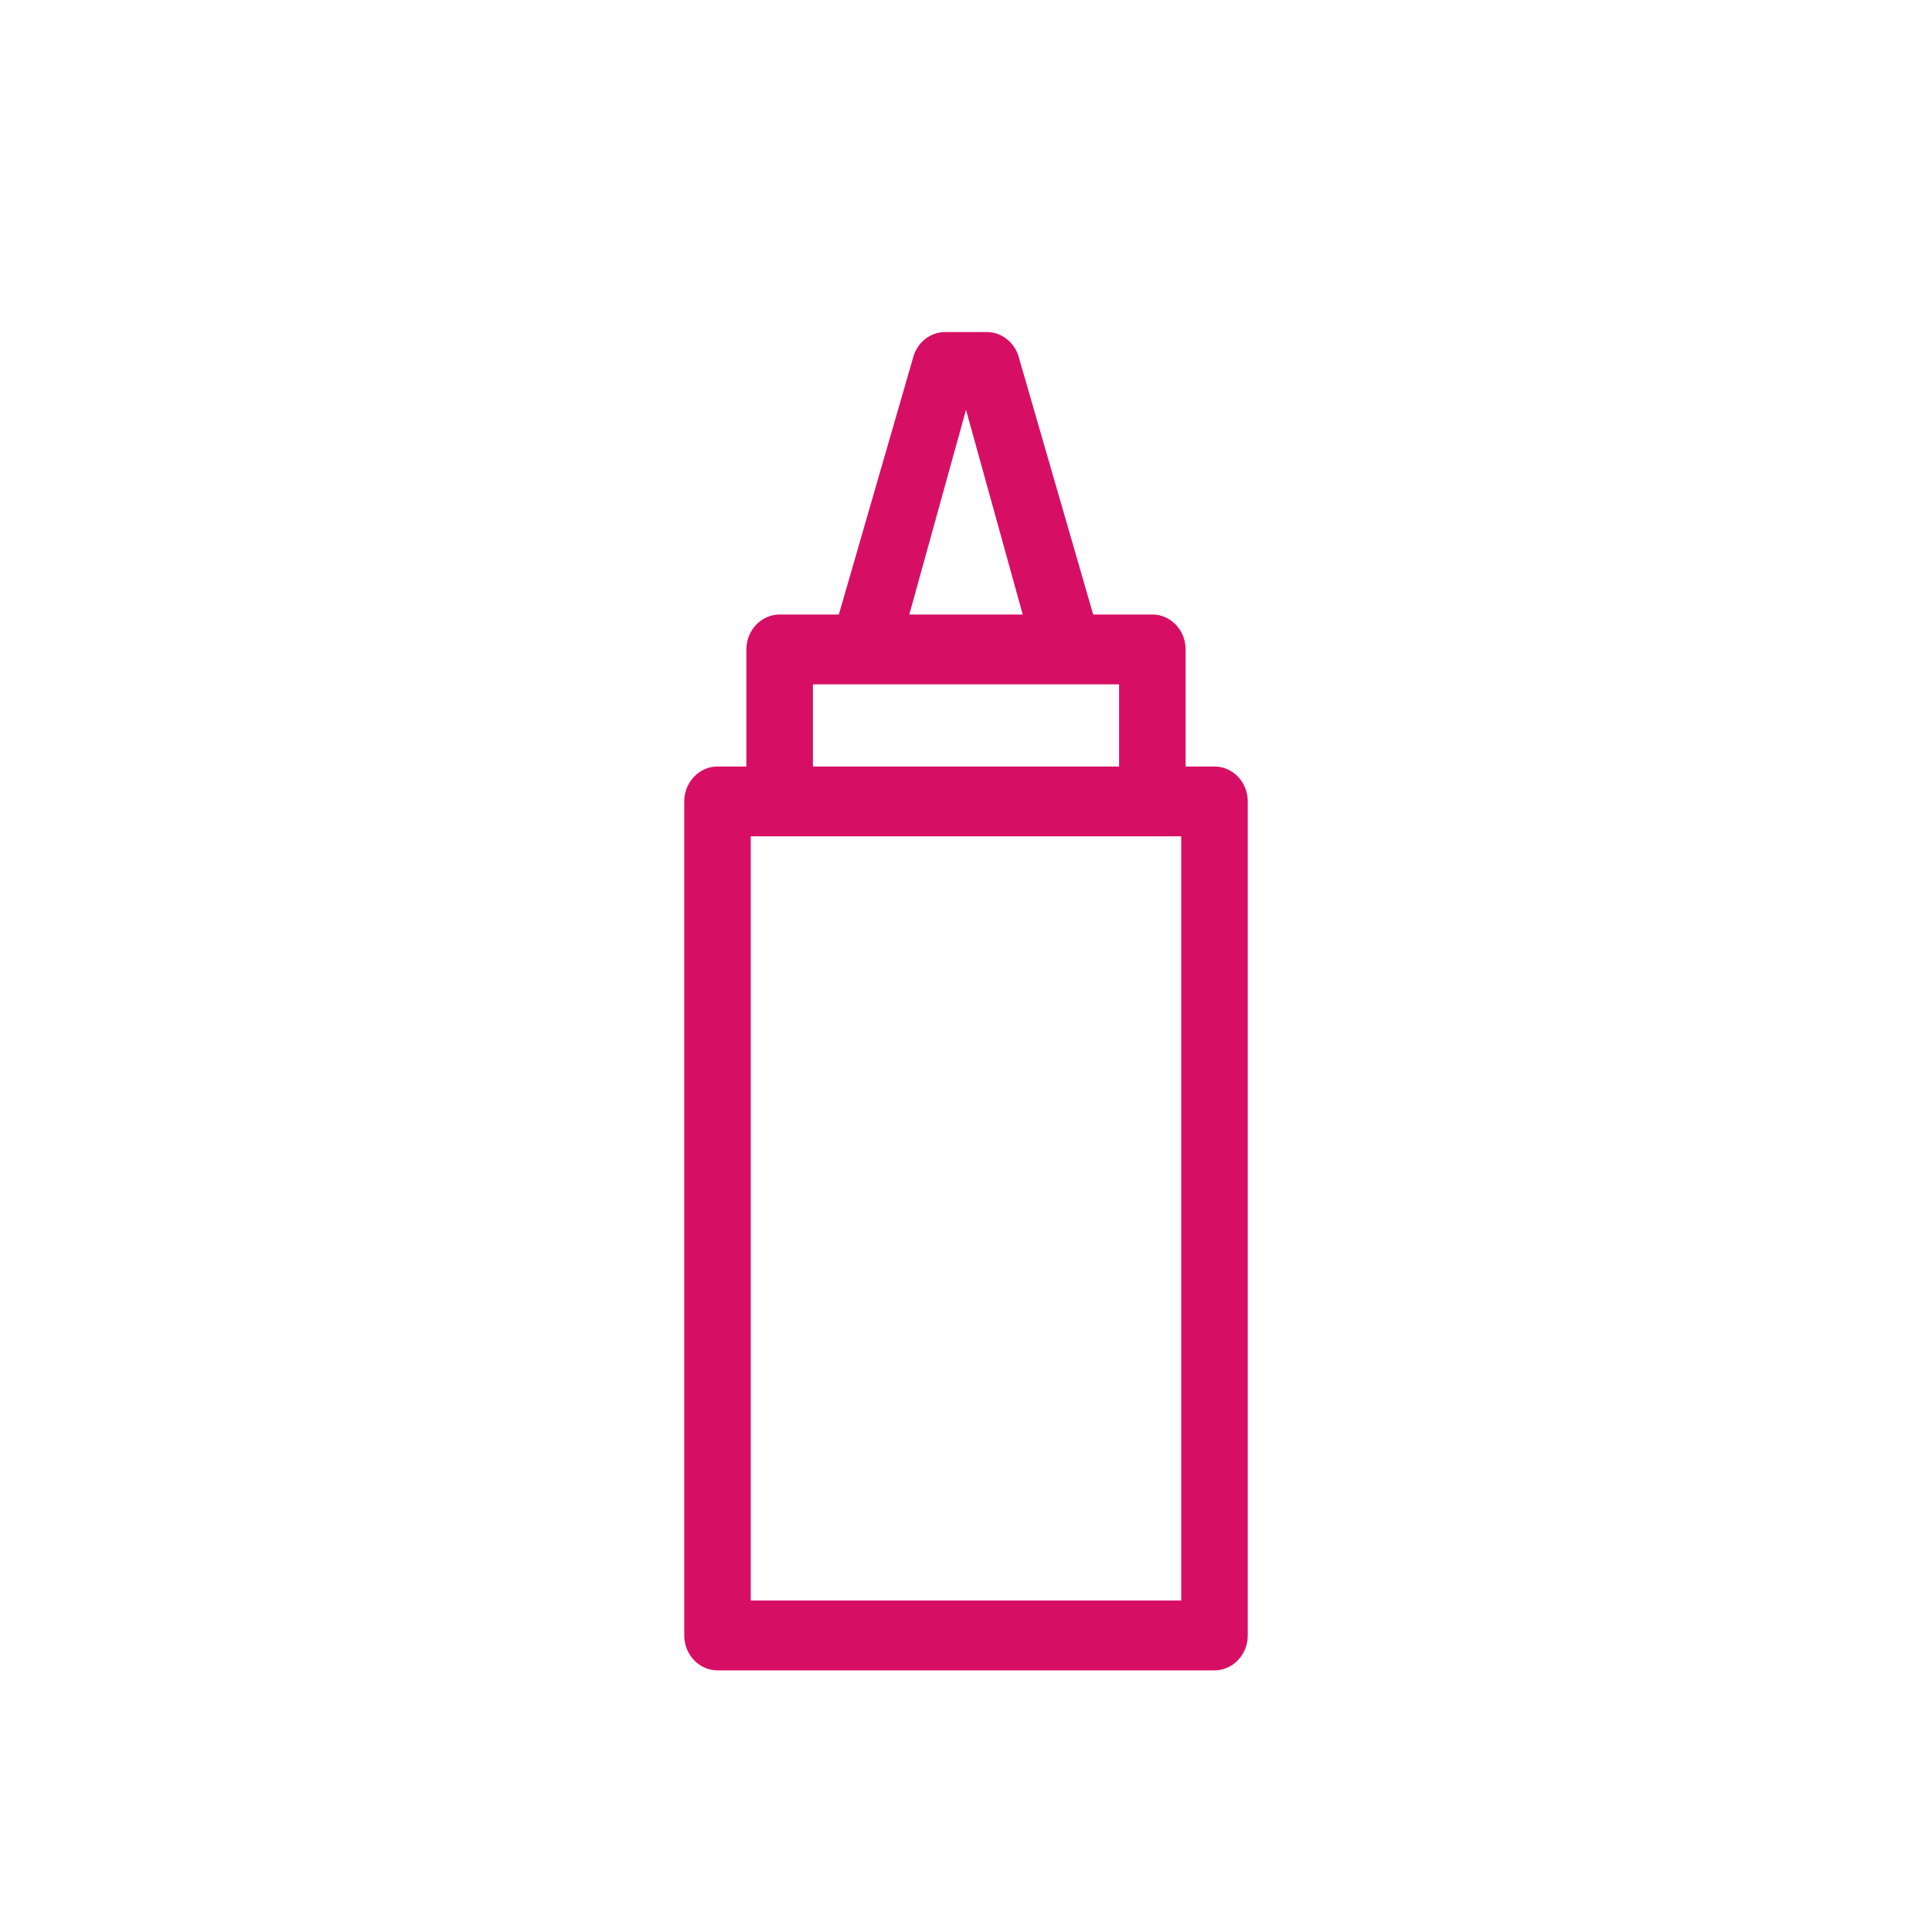 <?xml version="1.0" encoding="UTF-8"?>
<svg width="80px" height="80px" viewBox="0 0 80 80" version="1.1" xmlns="http://www.w3.org/2000/svg" xmlns:xlink="http://www.w3.org/1999/xlink">
    <!-- Generator: Sketch 50.2 (55047) - http://www.bohemiancoding.com/sketch -->
    <title>ic-allergy-mustard</title>
    <desc>Created with Sketch.</desc>
    <defs></defs>
    <g id="ic-allergy-mustard" stroke="none" stroke-width="1" fill="none" fill-rule="evenodd">
        <g id="icons/not-used/allergens/ic-allergy-mustard" transform="translate(5, 5)" fill="#D70F64">
            <path d="M26.087,61.275 L43.912,61.275 L43.912,29.63 L26.087,29.63 L26.087,61.275 Z M28.661,26.739 L41.339,26.739 L41.339,23.336 L28.661,23.336 L28.661,26.739 Z M35,11.97 L37.349,20.446 L32.652,20.446 L35,11.97 Z M45.289,26.739 L44.094,26.739 L44.094,21.892 C44.094,21.095 43.476,20.446 42.718,20.446 L40.266,20.446 L37.164,9.717 C37.024,9.293 36.695,8.959 36.288,8.819 C36.151,8.773 36.008,8.75 35.865,8.75 L34.135,8.75 C33.55,8.75 33.028,9.138 32.836,9.717 L29.734,20.446 L27.282,20.446 C26.524,20.446 25.906,21.095 25.906,21.892 L25.906,26.739 L24.711,26.739 C24.343,26.739 23.997,26.89 23.739,27.163 C23.478,27.436 23.333,27.799 23.333,28.184 L23.333,62.72 C23.333,63.518 23.952,64.167 24.711,64.167 L45.289,64.167 C46.048,64.167 46.667,63.518 46.667,62.72 L46.667,28.184 C46.667,27.799 46.522,27.436 46.263,27.163 C46.003,26.89 45.657,26.739 45.289,26.739 L45.289,26.739 Z" id="-g-"></path>
        </g>
    </g>
</svg>